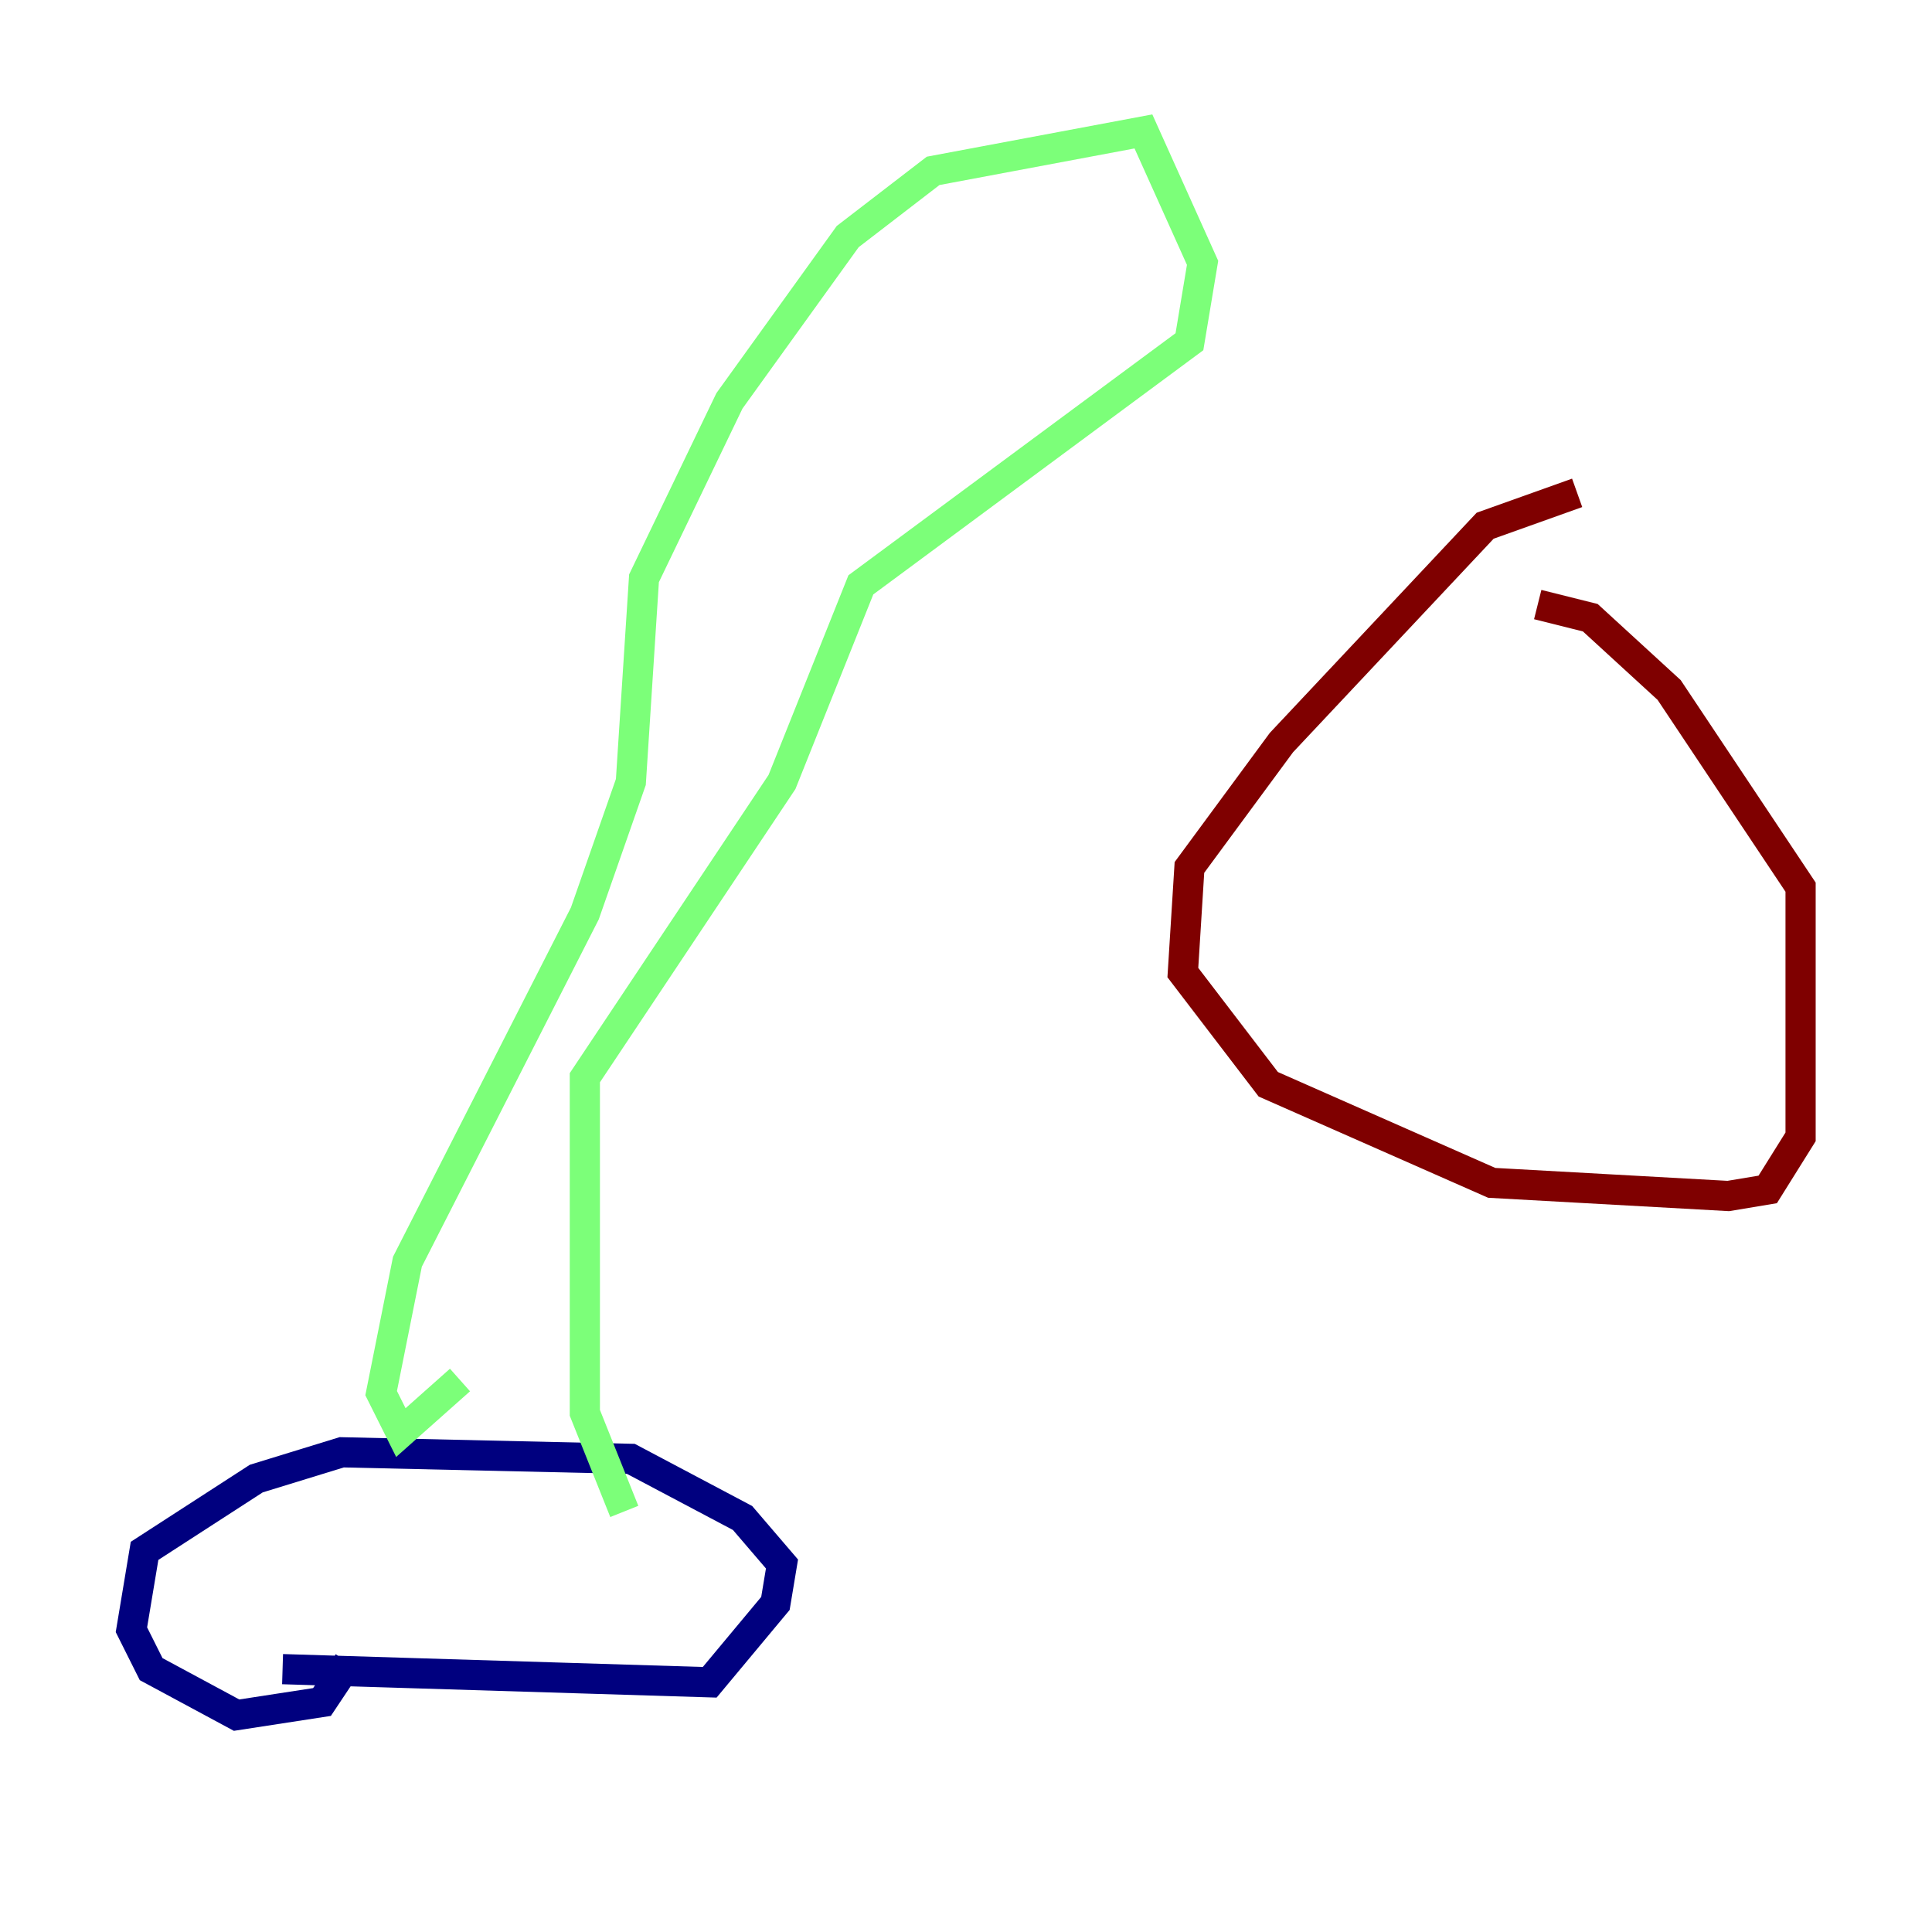 <?xml version="1.0" encoding="utf-8" ?>
<svg baseProfile="tiny" height="128" version="1.2" viewBox="0,0,128,128" width="128" xmlns="http://www.w3.org/2000/svg" xmlns:ev="http://www.w3.org/2001/xml-events" xmlns:xlink="http://www.w3.org/1999/xlink"><defs /><polyline fill="none" points="18.721,110.585 47.02,111.456 51.374,106.231 51.809,103.619 49.197,100.571 41.796,96.653 22.64,96.218 16.98,97.959 9.578,102.748 8.707,107.973 10.014,110.585 15.674,113.633 21.333,112.762 23.075,110.15" stroke="#00007f" stroke-width="2" /><polyline fill="none" points="30.476,91.429 26.558,94.912 25.252,92.299 26.993,83.592 38.748,60.517 41.796,51.809 42.667,38.313 48.327,26.558 56.163,15.674 61.823,11.32 75.755,8.707 79.674,17.415 78.803,22.64 57.034,38.748 51.809,51.809 38.748,71.401 38.748,93.605 41.361,100.136" stroke="#7cff79" stroke-width="2" /><polyline fill="none" points="104.49,32.653 98.395,34.83 84.898,49.197 78.803,57.469 78.367,64.435 84.027,71.837 98.83,78.367 114.503,79.238 117.116,78.803 119.293,75.32 119.293,58.776 110.585,45.714 105.361,40.925 101.878,40.054" stroke="#7f0000" stroke-width="2" /></svg>